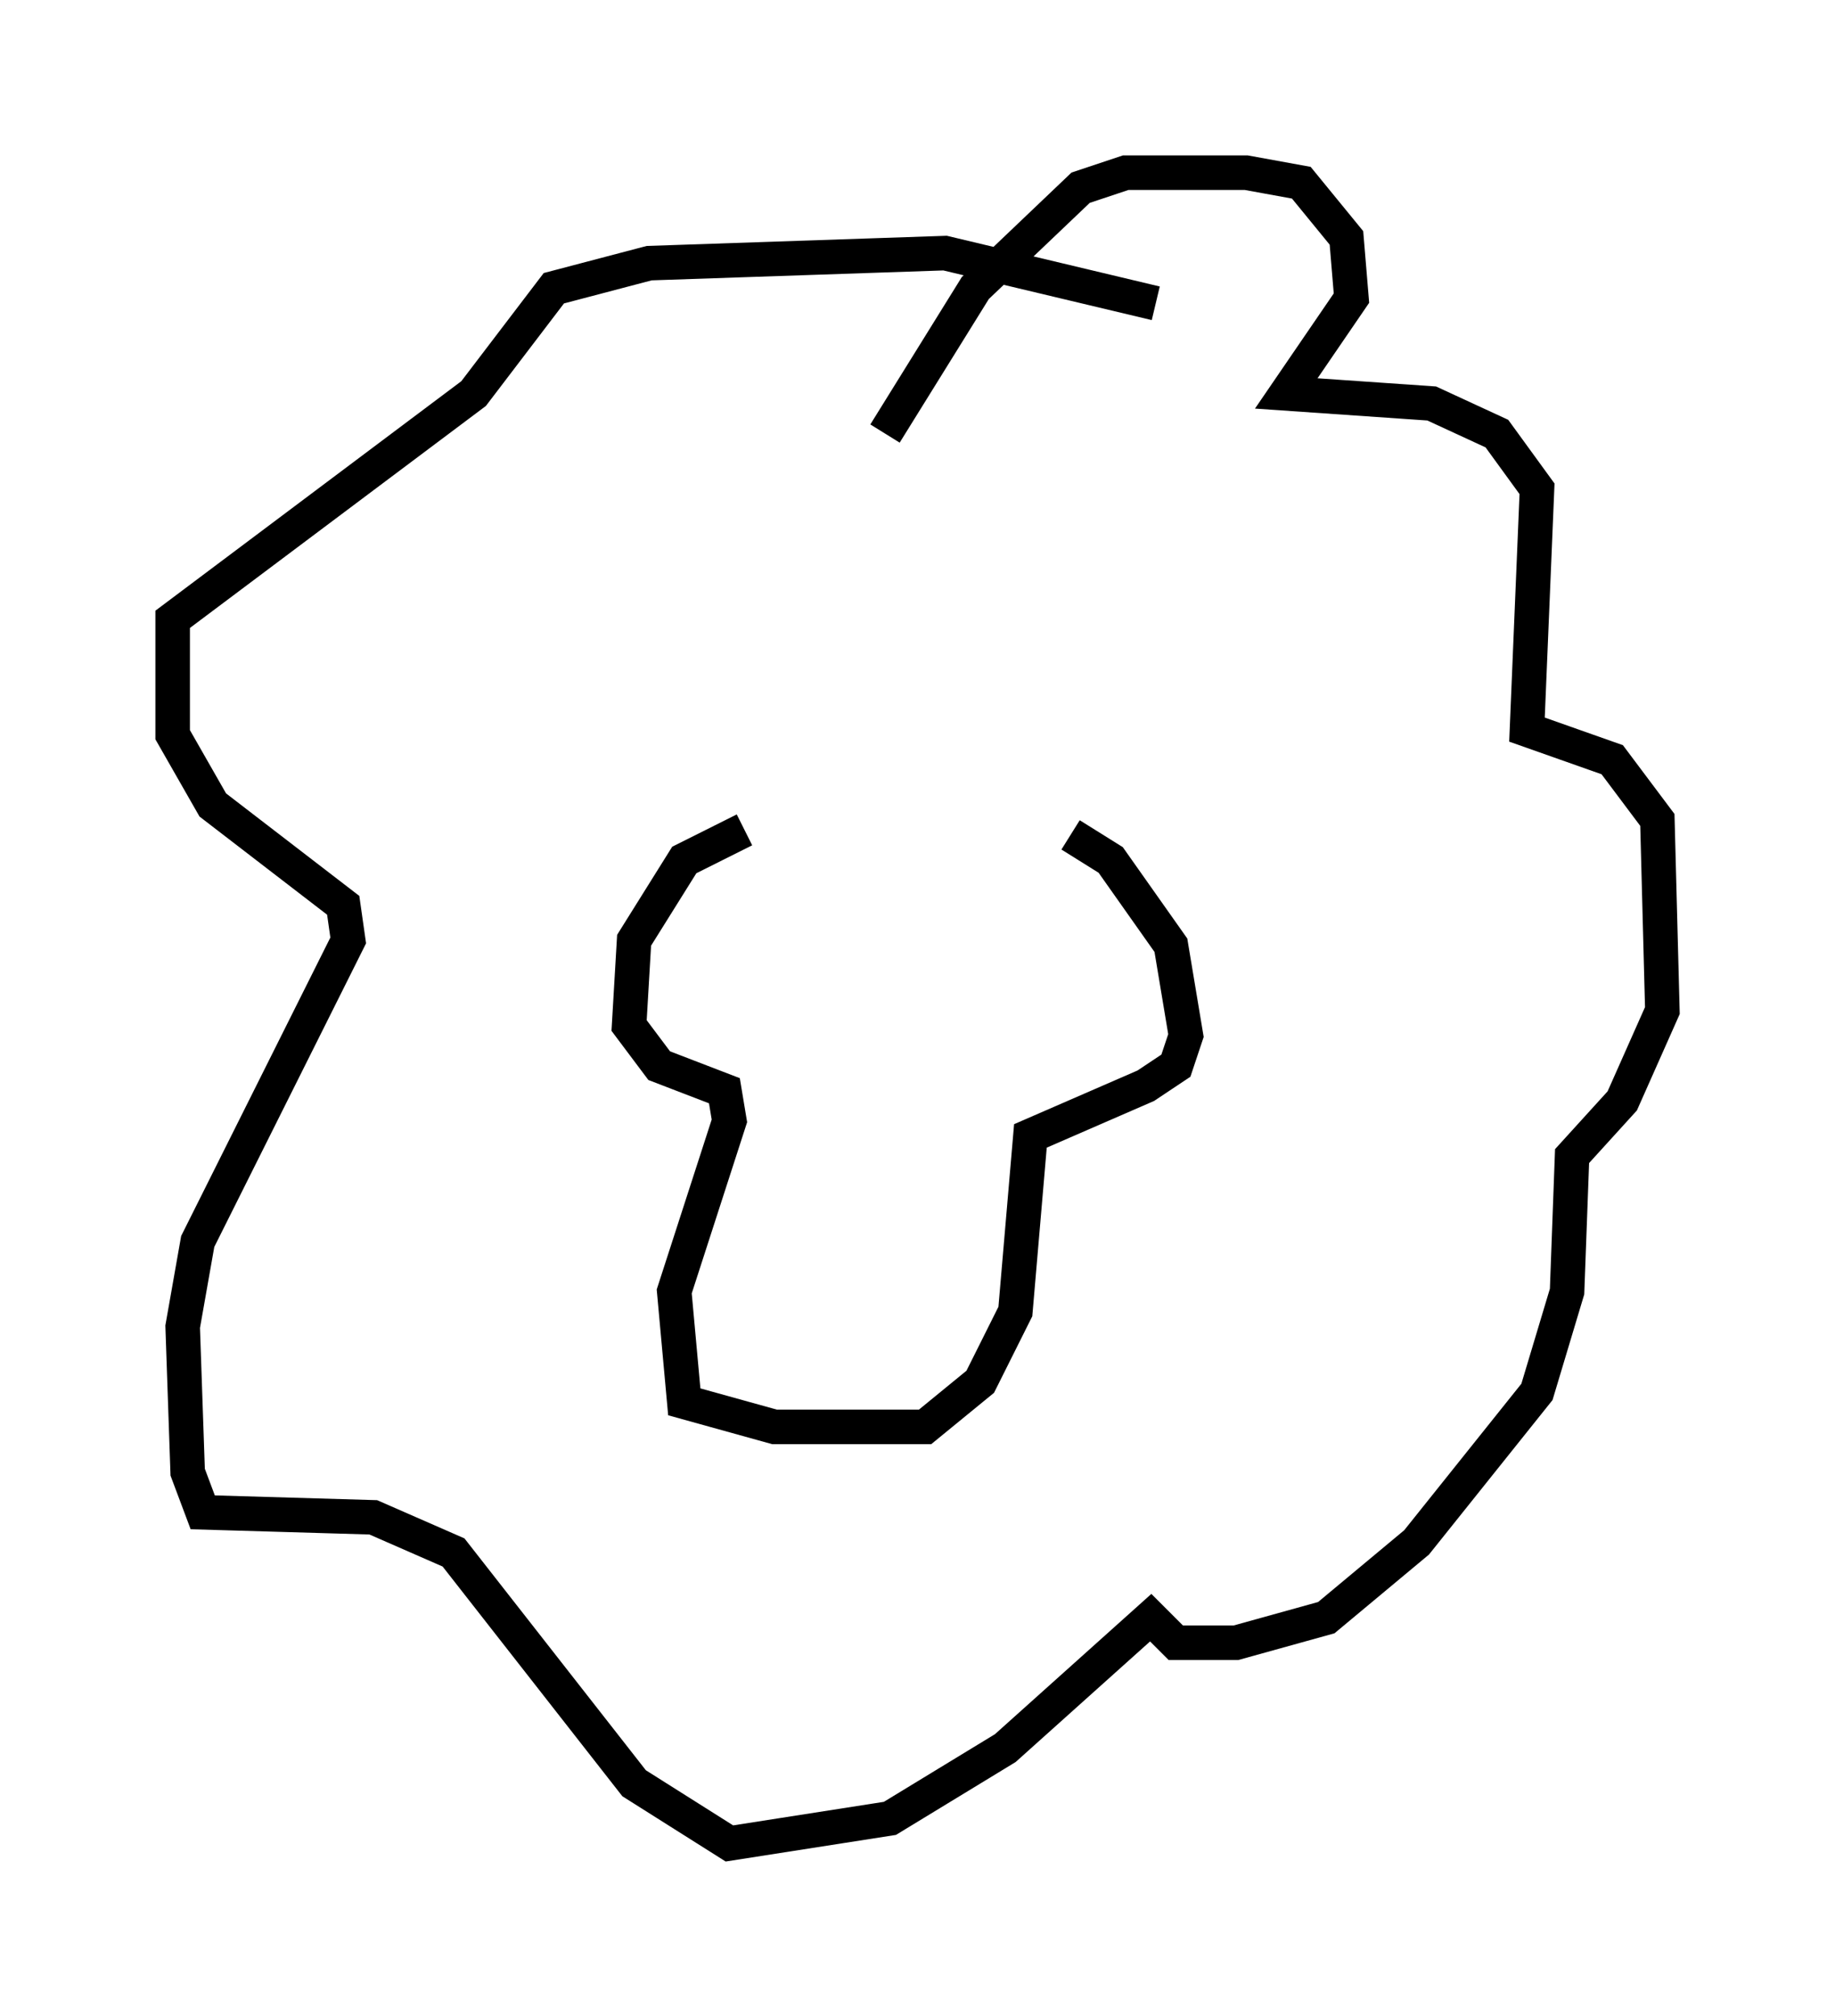 <?xml version="1.0" encoding="utf-8" ?>
<svg baseProfile="full" height="58.369" version="1.1" width="53.14" xmlns="http://www.w3.org/2000/svg" xmlns:ev="http://www.w3.org/2001/xml-events" xmlns:xlink="http://www.w3.org/1999/xlink"><defs /><rect fill="white" height="58.369" width="53.14" x="0" y="0" /><path d="M30.419, 24.318 m-8.86, -0.291 l-1.743, 0.872 -1.453, 2.324 l-0.145, 2.469 0.872, 1.162 l1.888, 0.726 0.145, 0.872 l-1.598, 4.939 0.291, 3.196 l2.615, 0.726 4.358, 0.0 l1.598, -1.307 1.017, -2.034 l0.436, -5.084 3.341, -1.453 l0.872, -0.581 0.291, -0.872 l-0.436, -2.615 -1.743, -2.469 l-1.162, -0.726 m-5.374, -11.62 l2.615, -4.212 3.05, -2.905 l1.307, -0.436 3.486, 0.0 l1.598, 0.291 1.307, 1.598 l0.145, 1.743 -1.888, 2.76 l4.212, 0.291 1.888, 0.872 l1.162, 1.598 -0.291, 6.972 l2.469, 0.872 1.307, 1.743 l0.145, 5.52 -1.162, 2.615 l-1.453, 1.598 -0.145, 3.922 l-0.872, 2.905 -3.486, 4.358 l-2.615, 2.179 -2.615, 0.726 l-1.743, 0.0 -0.726, -0.726 l-4.212, 3.777 -3.341, 2.034 l-4.648, 0.726 -2.76, -1.743 l-5.229, -6.682 -2.324, -1.017 l-4.939, -0.145 -0.436, -1.162 l-0.145, -4.212 0.436, -2.469 l4.358, -8.715 -0.145, -1.017 l-3.777, -2.905 -1.162, -2.034 l0.0, -3.341 8.715, -6.536 l2.324, -3.05 2.76, -0.726 l8.57, -0.291 6.101, 1.453 m-9.296, 19.899 l0.0, 0.0 m4.212, 0.0 l0.0, 0.0 m-5.52, -0.436 l0.0, 0.0 " fill="none" stroke="black" stroke-width="1" /></svg>